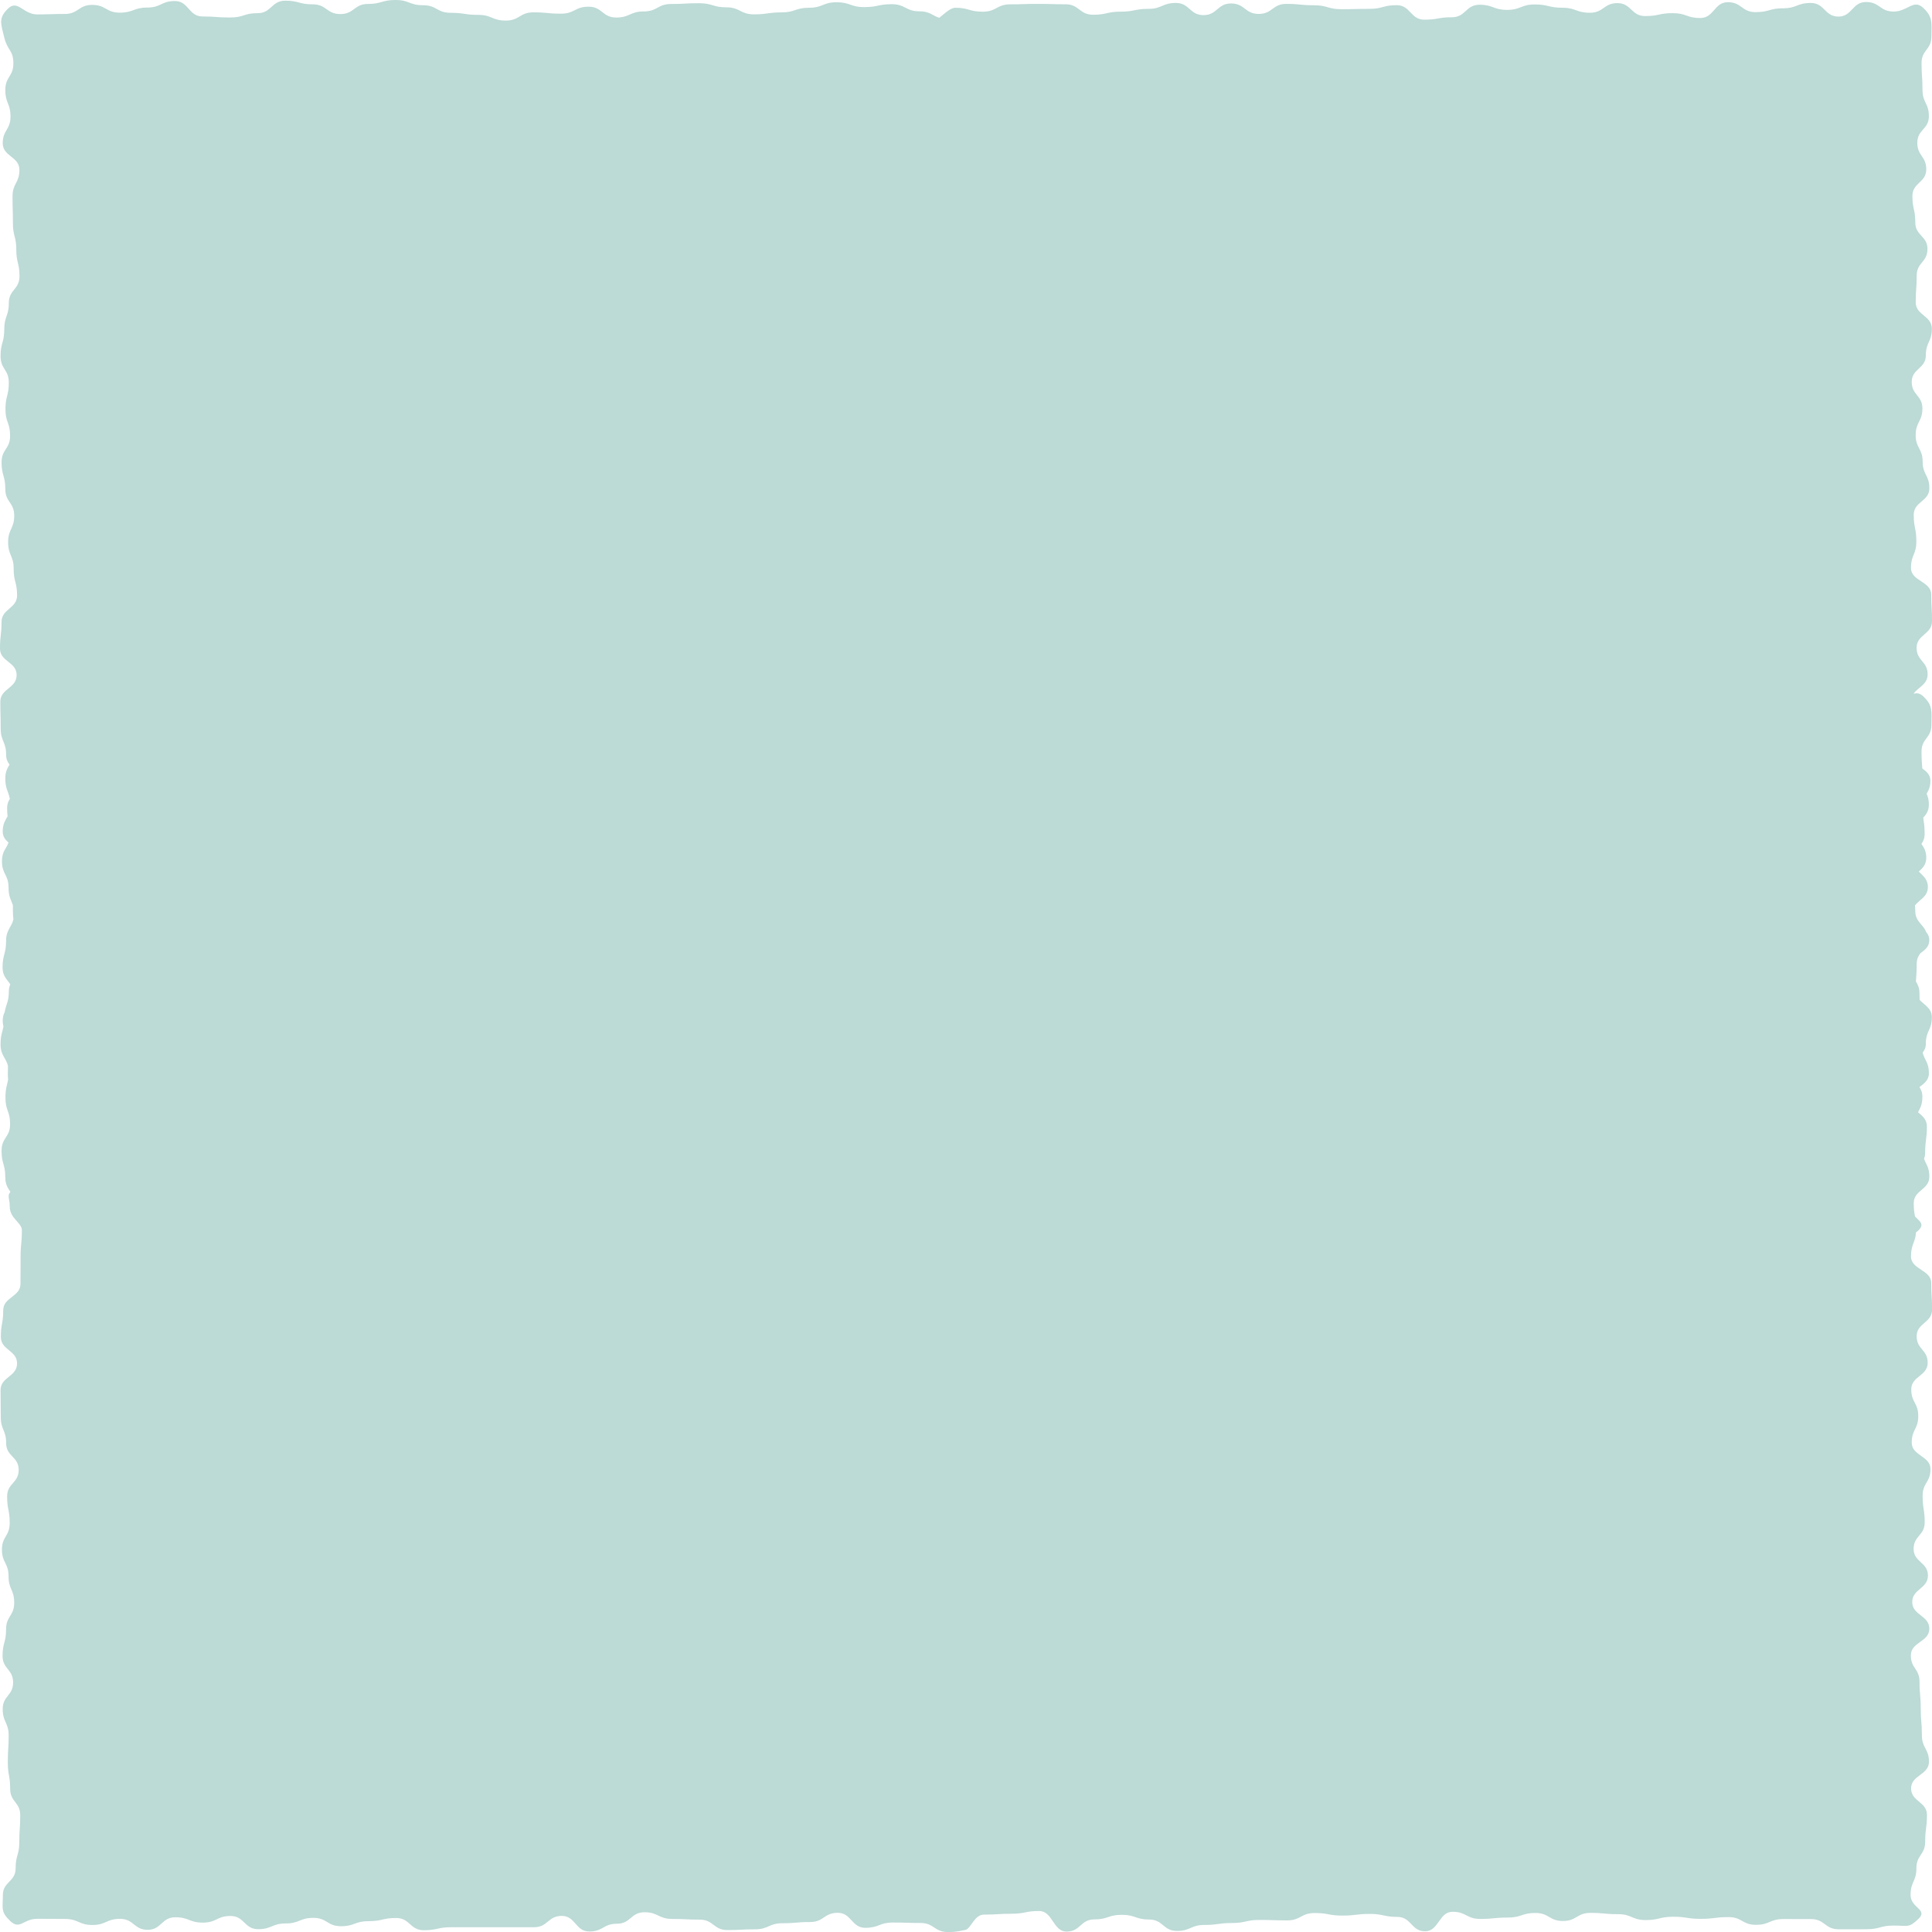<?xml version="1.0" encoding="utf-8"?>
<!-- Generator: Adobe Illustrator 16.0.0, SVG Export Plug-In . SVG Version: 6.00 Build 0)  -->
<!DOCTYPE svg PUBLIC "-//W3C//DTD SVG 1.1//EN" "http://www.w3.org/Graphics/SVG/1.1/DTD/svg11.dtd">
<svg version="1.1" id="Layer_1" xmlns="http://www.w3.org/2000/svg" xmlns:xlink="http://www.w3.org/1999/xlink" x="0px" y="0px"
	 width="264px" height="264px" viewBox="0 0 264 264" enable-background="new 0 0 264 264" xml:space="preserve">
<path fill="#BCDAD6" d="M263.895,175.318c0-1.816-2.766-1.816-2.766-3.633c0-1.67,0.592-1.863,0.686-3.293
	c0.123-0.088,0.211-0.146,0.34-0.281c0.879-0.844,0.141-1.23-0.475-1.887c-0.088-0.457-0.176-0.902-0.176-1.811
	c0-1.816,2.133-1.816,2.133-3.627c0-1.277-0.451-1.676-0.721-2.432c0.076-0.234,0.146-0.451,0.146-0.785
	c0-1.822,0.24-1.822,0.24-3.633c0-0.99-0.615-1.441-1.207-1.951c0.27-0.557,0.592-1.002,0.592-2.098c0-0.621-0.188-1.002-0.41-1.342
	c0.639-0.48,1.301-0.932,1.301-1.887c0-1.482-0.609-1.805-0.855-2.824c0.246-0.305,0.434-0.68,0.434-1.195
	c0-1.834,0.82-1.834,0.82-3.645c0-1.242-1.02-1.652-1.67-2.367c-0.006-0.24-0.018-0.504-0.018-0.873
	c0-0.791-0.234-1.219-0.486-1.635c0.035-0.727,0.105-1.119,0.105-2.385c0-0.697,0.234-1.102,0.498-1.471
	c0.621-0.451,1.219-0.896,1.219-1.775c0-0.504-0.176-0.85-0.428-1.143c-0.393-1.061-1.482-1.383-1.482-2.871
	c0-0.328-0.023-0.521-0.047-0.744c0.621-0.82,1.77-1.189,1.77-2.52c0-1.084-0.686-1.541-1.242-2.109
	c0.504-0.475,1.02-0.932,1.02-1.893c0-0.949-0.34-1.418-0.662-1.893c0.246-0.346,0.439-0.732,0.439-1.377
	c0-1.143-0.111-1.582-0.188-2.197c0.381-0.445,0.768-0.908,0.768-1.787c0-0.709-0.146-1.125-0.311-1.5
	c0.258-0.434,0.521-0.896,0.521-1.77c0-0.826-0.545-1.26-1.107-1.676c-0.053-0.68-0.105-1.107-0.105-2.32
	c0-1.811,1.348-1.811,1.348-3.621s0.246-2.631-1.096-3.902c-0.48-0.475-0.914-0.475-1.336-0.375
	c0.609-0.896,1.916-1.236,1.916-2.643c0-1.816-1.506-1.816-1.506-3.627c0-1.822,2.104-1.822,2.104-3.645
	c0-1.805-0.105-1.805-0.105-3.633c0-1.816-2.766-1.816-2.766-3.627c0-1.816,0.732-1.816,0.732-3.639
	c0-1.811-0.357-1.811-0.357-3.633c0-1.816,2.133-1.816,2.133-3.621c0-1.828-0.914-1.828-0.914-3.639
	c0-1.816-0.955-1.816-0.955-3.633c0-1.822,0.92-1.822,0.92-3.633s-1.459-1.811-1.459-3.639c0-1.805,1.928-1.805,1.928-3.615
	c0-1.828,0.82-1.828,0.82-3.639c0-1.816-2.203-1.816-2.203-3.633s0.135-1.816,0.135-3.633c0-1.811,1.471-1.811,1.471-3.627
	s-1.664-1.816-1.664-3.627c0-1.816-0.393-1.816-0.393-3.633s1.893-1.816,1.893-3.633s-1.225-1.816-1.225-3.639
	c0-1.811,1.582-1.811,1.582-3.615c0-1.816-0.873-1.816-0.873-3.639c0-1.811-0.129-1.811-0.129-3.627
	c0-1.811,1.348-1.811,1.348-3.627c0-1.811,0.246-2.631-1.096-3.896c-1.336-1.289-2.162,0.486-4.055,0.486s-1.893-1.307-3.785-1.307
	c-1.887,0-1.887,1.992-3.773,1.992c-1.881,0-1.881-1.863-3.773-1.863s-1.893,0.727-3.773,0.727c-1.893,0-1.893,0.527-3.773,0.527
	c-1.893,0-1.893-1.359-3.779-1.359s-1.887,2.162-3.773,2.162s-1.887-0.662-3.773-0.662s-1.887,0.398-3.768,0.398
	c-1.887,0-1.887-1.77-3.779-1.77c-1.881,0-1.881,1.318-3.773,1.318c-1.881,0-1.881-0.686-3.762-0.686
	c-1.893,0-1.893-0.451-3.768-0.451c-1.898,0-1.898,0.744-3.773,0.744c-1.887,0-1.887-0.703-3.773-0.703
	c-1.881,0-1.881,1.711-3.773,1.711c-1.887,0-1.887,0.328-3.768,0.328c-1.887,0-1.887-1.98-3.779-1.98
	c-1.881,0-1.881,0.504-3.773,0.504c-1.881,0-1.881,0.047-3.773,0.047c-1.875,0-1.875-0.539-3.756-0.539
	c-1.893,0-1.893-0.188-3.785-0.188c-1.881,0-1.881,1.371-3.762,1.371c-1.893,0-1.893-1.43-3.779-1.43
	c-1.881,0-1.881,1.594-3.768,1.594c-1.893,0-1.893-1.664-3.773-1.664s-1.881,0.809-3.768,0.809c-1.881,0-1.881,0.381-3.768,0.381
	s-1.887,0.422-3.768,0.422c-1.893,0-1.893-1.43-3.773-1.43s-1.881-0.053-3.773-0.053c-1.881,0-1.881,0.059-3.768,0.059
	c-1.875,0-1.875,1.008-3.768,1.008c-1.887,0-1.887-0.539-3.773-0.539c-0.715,0-1.775,1.09-2.168,1.371
	c-0.926-0.281-1.277-0.885-2.719-0.885c-1.893,0-1.893-0.973-3.773-0.973c-1.887,0-1.887,0.398-3.773,0.398
	c-1.881,0-1.881-0.662-3.773-0.662c-1.869,0-1.869,0.75-3.756,0.75c-1.881,0-1.881,0.633-3.762,0.633
	c-1.887,0-1.887,0.27-3.762,0.27c-1.887,0-1.887-0.961-3.768-0.961c-1.875,0-1.875-0.562-3.762-0.562s-1.887,0.105-3.773,0.105
	c-1.881,0-1.881,1.02-3.768,1.02S86.075,2.396,84.2,2.396c-1.893,0-1.893-1.482-3.768-1.482c-1.893,0-1.893,0.955-3.773,0.955
	s-1.881-0.182-3.773-0.182c-1.881,0-1.881,1.125-3.768,1.125s-1.887-0.779-3.768-0.779c-1.887,0-1.887-0.281-3.762-0.281
	c-1.893,0-1.893-1.037-3.773-1.037C55.928,0.715,55.928,0,54.047,0c-1.887,0-1.887,0.539-3.773,0.539
	c-1.875,0-1.875,1.383-3.762,1.383c-1.881,0-1.881-1.33-3.773-1.33c-1.881,0-1.881-0.498-3.756-0.498
	c-1.893,0-1.893,1.705-3.773,1.705c-1.89,0-1.89,0.592-3.768,0.592c-1.89,0-1.89-0.141-3.771-0.141c-1.89,0-1.89-2.109-3.768-2.109
	c-1.89,0-1.89,0.891-3.768,0.891c-1.884,0-1.884,0.697-3.771,0.697c-1.881,0-1.881-1.061-3.765-1.061
	c-1.881,0-1.881,1.242-3.765,1.242c-1.89,0-1.89,0.059-3.771,0.059c-1.89,0-2.628-2.074-3.964-0.797
	C-0.237,2.467,0.106,3.188,0.598,5.18c0.434,1.758,1.23,1.664,1.23,3.48c0,1.811-1.104,1.811-1.104,3.639
	c0,1.822,0.712,1.822,0.712,3.627c0,1.828-1.063,1.828-1.063,3.645s2.279,1.816,2.279,3.645c0,1.811-0.94,1.811-0.94,3.627
	s0.053,1.816,0.053,3.639c0,1.816,0.463,1.816,0.463,3.633s0.437,1.816,0.437,3.633c0,1.828-1.456,1.828-1.456,3.639
	c0,1.816-0.627,1.816-0.627,3.627c0,1.828-0.504,1.828-0.504,3.633c0,1.828,1.125,1.828,1.125,3.633
	c0,1.828-0.457,1.828-0.457,3.639c0,1.816,0.636,1.816,0.636,3.633c0,1.811-1.166,1.811-1.166,3.633c0,1.811,0.51,1.811,0.51,3.639
	c0,1.816,1.219,1.816,1.219,3.633c0,1.811-0.835,1.811-0.835,3.633c0,1.811,0.759,1.811,0.759,3.633
	c0,1.816,0.466,1.816,0.466,3.633s-2.124,1.816-2.124,3.639C0.208,86.801,0,86.801,0,88.623c0,1.805,2.273,1.805,2.273,3.615
	c0,1.834-2.227,1.834-2.227,3.645c0,1.822,0.047,1.822,0.047,3.627c0,1.816,0.744,1.816,0.744,3.627
	c0,0.615,0.211,1.002,0.469,1.342c-0.281,0.48-0.583,0.938-0.583,1.881c0,1.465,0.445,1.793,0.621,2.807
	c-0.199,0.316-0.369,0.68-0.369,1.242c0,0.492,0.023,0.838,0.062,1.125c-0.299,0.568-0.665,1.02-0.665,2.098
	c0,0.709,0.372,1.125,0.791,1.5c-0.296,0.85-0.896,1.189-0.896,2.543c0,1.816,0.902,1.816,0.902,3.627c0,1.26,0.36,1.67,0.589,2.379
	c0.006,0.246,0.006,0.504,0.006,0.867c0,0.439,0.029,0.773,0.073,1.049c-0.246,1.137-1.005,1.43-1.005,2.965
	c0,1.828-0.48,1.828-0.48,3.633c0,1.225,0.63,1.641,1.058,2.314c-0.114,0.264-0.202,0.545-0.202,0.943
	c0,1.482-0.404,1.799-0.56,2.836c-0.158,0.305-0.275,0.668-0.275,1.166c0,0.357,0.05,0.604,0.1,0.838
	c-0.149,0.756-0.396,1.148-0.396,2.42c0,1.529,0.762,1.822,1.014,2.953c-0.015,0.281-0.021,0.615-0.021,1.061
	c0,0.334,0.021,0.557,0.038,0.809c-0.132,0.768-0.363,1.148-0.363,2.449c0,1.816,0.636,1.816,0.636,3.627
	c0,1.816-1.166,1.816-1.166,3.639c0,1.811,0.51,1.811,0.51,3.639c0,1.002,0.366,1.459,0.7,1.98c-0.483,0.51-0.091,0.967-0.091,1.998
	c0,1.646,1.655,2.197,1.655,3.229v0.059c0,1.805-0.176,1.805-0.176,3.633c0,1.816-0.012,1.816-0.012,3.627
	c0,1.816-2.361,1.816-2.361,3.639c0,1.811-0.322,1.811-0.322,3.639c0,1.805,2.215,1.805,2.215,3.615
	c0,1.828-2.256,1.828-2.256,3.645s0.029,1.816,0.029,3.633s0.738,1.816,0.738,3.627s1.711,1.811,1.711,3.633
	s-1.579,1.822-1.579,3.633c0,1.816,0.349,1.816,0.349,3.633s-1.058,1.816-1.058,3.633s0.902,1.816,0.902,3.633
	s0.773,1.816,0.773,3.627c0,1.816-1.11,1.816-1.11,3.633c0,1.828-0.48,1.828-0.48,3.639c0,1.799,1.441,1.799,1.441,3.627
	c0,1.811-1.421,1.811-1.421,3.621c0,1.828,0.814,1.828,0.814,3.639c0,1.805-0.117,1.805-0.117,3.633
	c0,1.816,0.322,1.816,0.322,3.633s1.377,1.816,1.377,3.627c0,1.816-0.129,1.816-0.129,3.633c0,1.811-0.501,1.811-0.501,3.615
	c0,1.828-1.743,1.828-1.743,3.633c0,1.811-0.343,2.268,0.99,3.545c1.339,1.295,1.796-0.287,3.691-0.287
	c1.887,0,1.887,0.018,3.782,0.018c1.884,0,1.884,0.826,3.773,0.826c1.887,0,1.887-0.838,3.776-0.838s1.89,1.5,3.773,1.5
	c1.89,0,1.89-1.717,3.776-1.717s1.887,0.732,3.776,0.732c1.887,0,1.887-0.908,3.773-0.908s1.887,1.805,3.768,1.805
	c1.89,0,1.89-0.785,3.776-0.785c1.893,0,1.893-0.762,3.773-0.762c1.887,0,1.887,1.143,3.773,1.143c1.881,0,1.881-0.691,3.768-0.691
	s1.887-0.434,3.768-0.434c1.887,0,1.887,1.67,3.773,1.67c1.881,0,1.881-0.41,3.768-0.41h3.768h3.779h3.768
	c1.887,0,1.887-1.547,3.779-1.547c1.875,0,1.875,2.133,3.762,2.133c1.893,0,1.893-1.061,3.779-1.061c1.881,0,1.881-1.57,3.768-1.57
	c1.893,0,1.893,0.914,3.779,0.914c1.875,0,1.875,0.094,3.768,0.094c1.875,0,1.875,1.424,3.768,1.424c1.887,0,1.887-0.1,3.762-0.1
	c1.893,0,1.893-0.832,3.779-0.832c1.881,0,1.881-0.164,3.768-0.164s1.887-1.26,3.768-1.26c1.887,0,1.887,2.051,3.773,2.051
	s1.887-0.721,3.773-0.721c1.875,0,1.875,0.059,3.762,0.059c1.881,0,1.881,1.242,3.768,1.242c1.295,0,1.723-0.188,2.455-0.311v-0.006
	c0.732-0.287,1.166-2.068,2.455-2.068c1.881,0,1.881-0.117,3.762-0.117c1.887,0,1.887-0.375,3.768-0.375
	c1.887,0,1.887,2.812,3.773,2.812s1.887-1.664,3.768-1.664c1.887,0,1.887-0.627,3.762-0.627c1.881,0,1.881,0.645,3.768,0.645
	c1.875,0,1.875,1.559,3.768,1.559c1.869,0,1.869-0.82,3.756-0.82s1.887-0.264,3.768-0.264s1.881-0.422,3.768-0.422
	c1.881,0,1.881,0.064,3.768,0.064c1.875,0,1.875-1.008,3.773-1.008c1.875,0,1.875,0.352,3.768,0.352
	c1.881,0,1.881-0.229,3.768-0.229c1.875,0,1.875,0.41,3.768,0.41c1.881,0,1.881,1.963,3.762,1.963c1.893,0,1.893-2.666,3.773-2.666
	s1.881,0.979,3.773,0.979c1.875,0,1.875-0.188,3.773-0.188c1.875,0,1.875-0.627,3.762-0.627c1.881,0,1.881,1.096,3.762,1.096
	c1.887,0,1.887-1.107,3.768-1.107s1.881,0.176,3.773,0.176c1.881,0,1.881,0.803,3.773,0.803c1.875,0,1.875-0.451,3.762-0.451
	c1.881,0,1.881,0.287,3.773,0.287c1.875,0,1.875-0.24,3.768-0.24c1.881,0,1.881,1.055,3.756,1.055c1.893,0,1.893-0.791,3.768-0.791
	c1.893,0,1.893,0.006,3.768,0.006c1.881,0,1.881,1.395,3.773,1.395c1.881,0,1.881-0.006,3.762-0.006
	c1.893,0,1.893-0.504,3.768-0.504c1.893,0,2.045,0.369,3.381-0.926s-1.09-1.441-1.09-3.258c0-1.828,0.797-1.828,0.797-3.656
	c0-1.816,1.201-1.816,1.201-3.639s0.24-1.822,0.24-3.633c0-1.822-2.168-1.822-2.168-3.633c0-1.822,2.443-1.822,2.443-3.639
	c0-1.811-0.967-1.811-0.967-3.639c0-1.816-0.158-1.816-0.158-3.633c0-1.828-0.164-1.828-0.164-3.645
	c0-1.811-1.184-1.811-1.184-3.627c0-1.822,2.52-1.822,2.52-3.633c0-1.828-2.332-1.828-2.332-3.639c0-1.816,2.145-1.816,2.145-3.633
	s-1.957-1.816-1.957-3.633s1.512-1.816,1.512-3.627s-0.281-1.811-0.281-3.627s1.072-1.816,1.072-3.645
	c0-1.816-2.561-1.816-2.561-3.633c0-1.811,0.891-1.811,0.891-3.633c0-1.811-0.955-1.811-0.955-3.639
	c0-1.816,2.244-1.816,2.244-3.627c0-1.816-1.506-1.816-1.506-3.633c0-1.811,2.104-1.811,2.104-3.645
	C264,177.135,263.895,177.135,263.895,175.318z"/>
<g display="none">
	<g display="inline">
		<polyline fill="none" stroke="#FFFFFF" stroke-width="2.4" stroke-linecap="round" stroke-linejoin="round" points="
			249.375,244.447 249.375,247.447 246.375,247.447 		"/>
		
			<line fill="none" stroke="#FFFFFF" stroke-width="2.4" stroke-linecap="round" stroke-linejoin="round" stroke-dasharray="6.337,27.247" x1="219.128" y1="247.447" x2="31.249" y2="247.447"/>
		<polyline fill="none" stroke="#FFFFFF" stroke-width="2.4" stroke-linecap="round" stroke-linejoin="round" points="
			17.625,247.447 14.625,247.447 14.625,244.447 		"/>
		
			<line fill="none" stroke="#FFFFFF" stroke-width="2.4" stroke-linecap="round" stroke-linejoin="round" stroke-dasharray="6.23,26.787" x1="14.625" y1="217.66" x2="14.625" y2="32.952"/>
		<polyline fill="none" stroke="#FFFFFF" stroke-width="2.4" stroke-linecap="round" stroke-linejoin="round" points="
			14.625,19.559 14.625,16.559 17.625,16.559 		"/>
		
			<line fill="none" stroke="#FFFFFF" stroke-width="2.4" stroke-linecap="round" stroke-linejoin="round" stroke-dasharray="6.337,27.247" x1="44.873" y1="16.559" x2="232.751" y2="16.559"/>
		<polyline fill="none" stroke="#FFFFFF" stroke-width="2.4" stroke-linecap="round" stroke-linejoin="round" points="
			246.375,16.559 249.375,16.559 249.375,19.559 		"/>
		
			<line fill="none" stroke="#FFFFFF" stroke-width="2.4" stroke-linecap="round" stroke-linejoin="round" stroke-dasharray="6.23,26.787" x1="249.375" y1="46.346" x2="249.375" y2="231.054"/>
	</g>
</g>
</svg>
